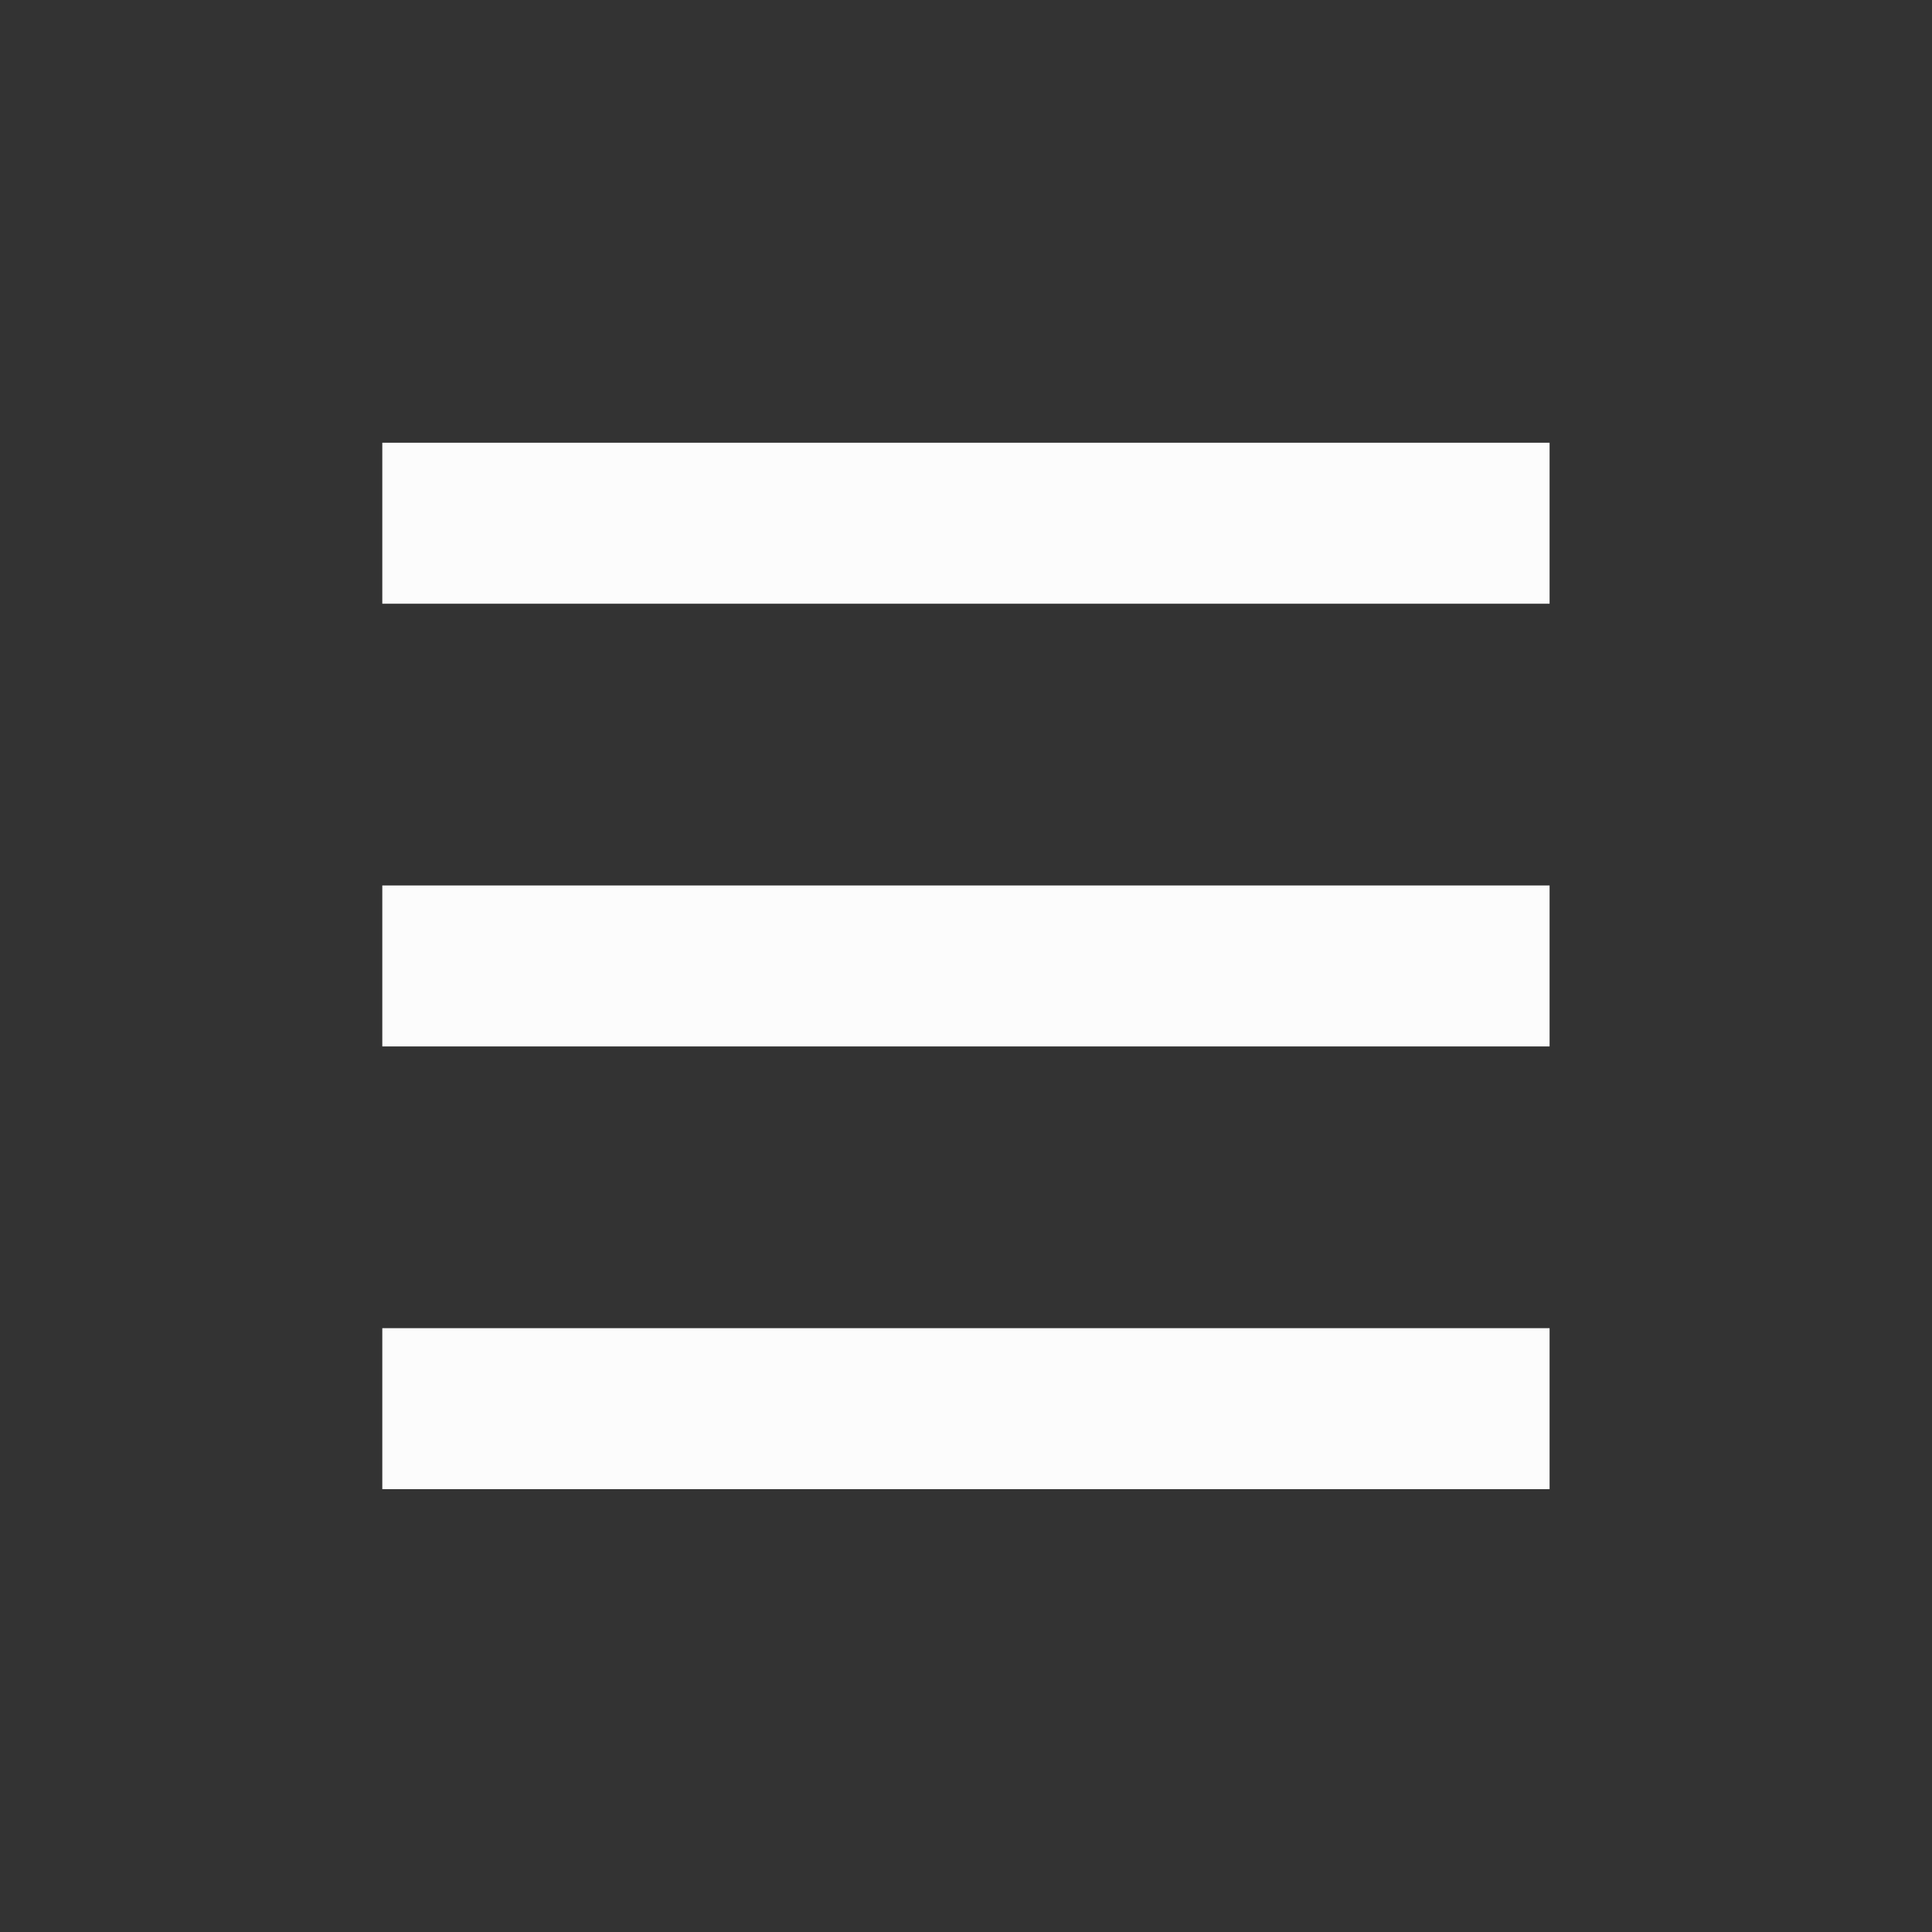 <?xml version='1.0' encoding='UTF-8' standalone='no'?>
<svg width="8.467mm" viewBox="0 0 96 96" baseProfile="tiny" xmlns="http://www.w3.org/2000/svg" xmlns:xlink="http://www.w3.org/1999/xlink" version="1.2" height="8.467mm">
    <rect x="0" y="0" width="96" height="96" fill="#333333" stroke="none"/>
    <style id="current-color-scheme" type="text/css">.ColorScheme-Text {color:#fcfcfc;}</style>
    <title>Qt SVG Document</title>
    <desc>Auto-generated by Klassy window decoration</desc>
    <defs/>
    <g stroke-linecap="square" fill-rule="evenodd" stroke-linejoin="bevel" stroke-width="1" fill="none" stroke="black">
        <g class="ColorScheme-Text" font-weight="400" font-family="Noto Sans" font-size="40" transform="matrix(5.333,0,0,5.333,0,2)" fill-opacity="1" fill="currentColor" font-style="normal" stroke="none">
            <path fill-rule="nonzero" vector-effect="none" d="M3.562,3.75 L14.438,3.75 L14.438,5.25 L3.562,5.25 L3.562,3.75"/>
        </g>
        <g class="ColorScheme-Text" font-weight="400" font-family="Noto Sans" font-size="40" transform="matrix(5.333,0,0,5.333,0,2)" fill-opacity="1" fill="currentColor" font-style="normal" stroke="none">
            <path fill-rule="nonzero" vector-effect="none" d="M3.562,7.875 L14.438,7.875 L14.438,9.375 L3.562,9.375 L3.562,7.875"/>
        </g>
        <g class="ColorScheme-Text" font-weight="400" font-family="Noto Sans" font-size="40" transform="matrix(5.333,0,0,5.333,0,2)" fill-opacity="1" fill="currentColor" font-style="normal" stroke="none">
            <path fill-rule="nonzero" vector-effect="none" d="M3.562,12 L14.438,12 L14.438,13.5 L3.562,13.5 L3.562,12"/>
        </g>
    </g>
</svg>
